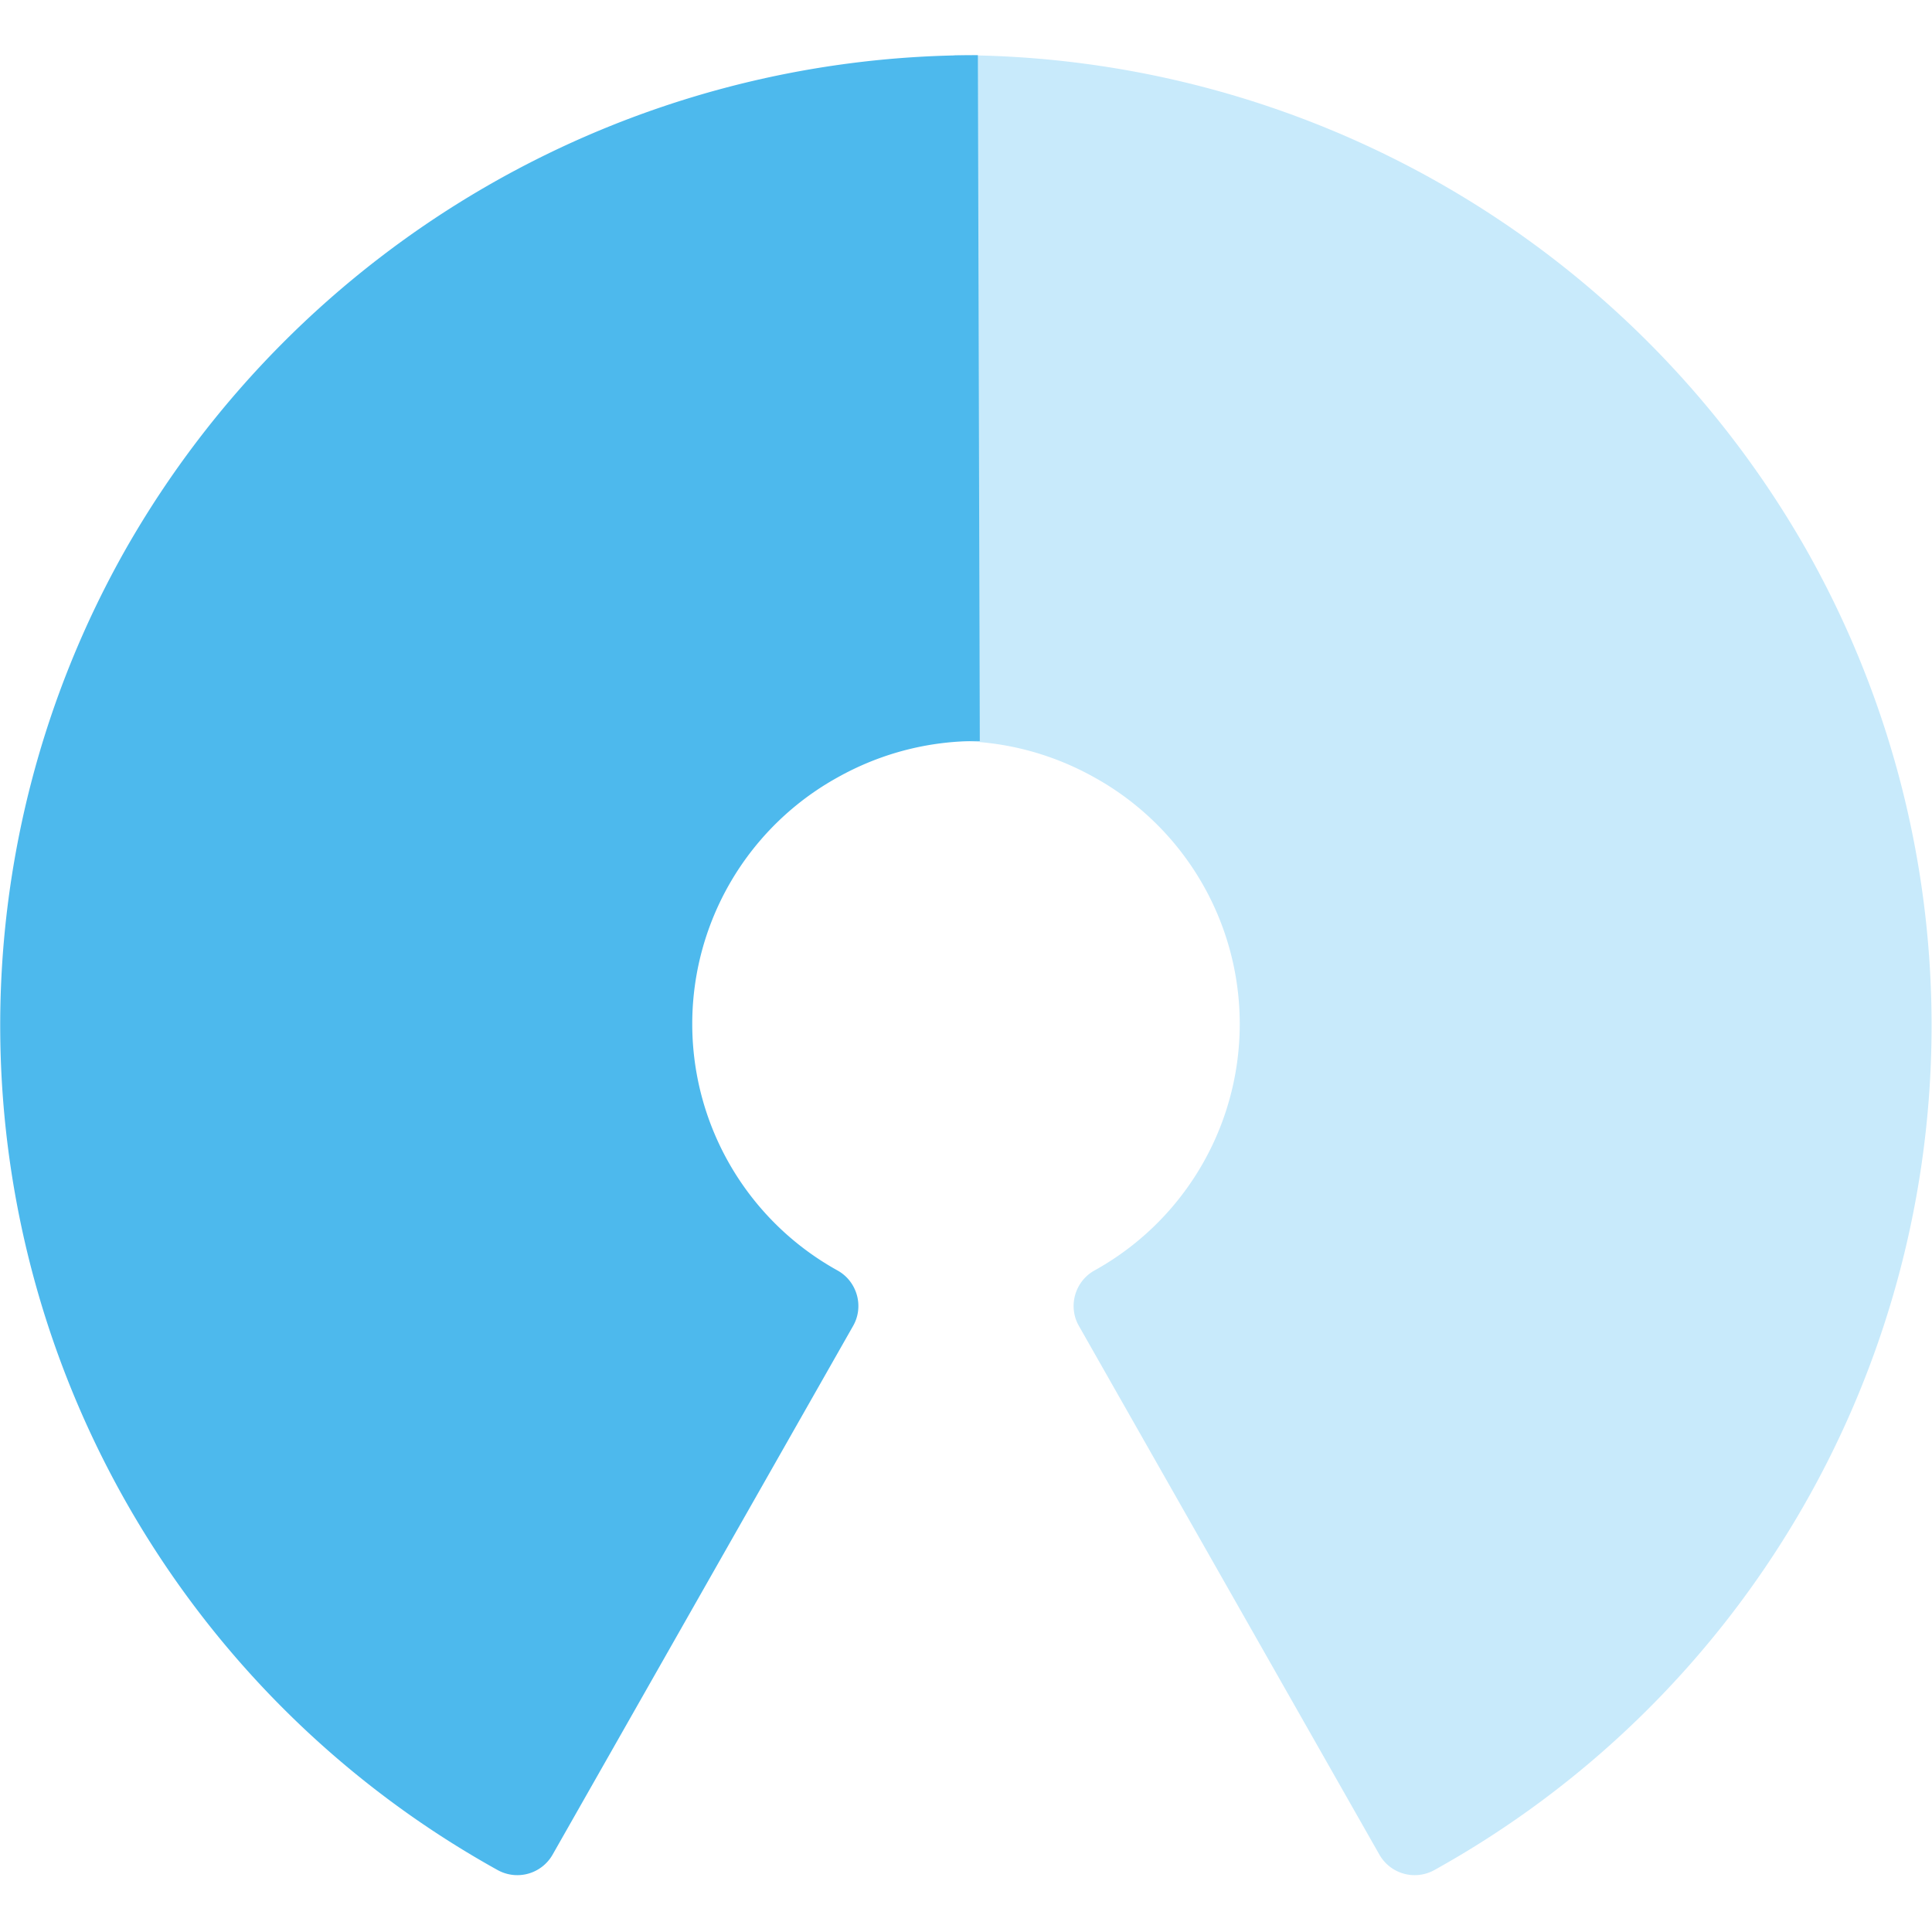 <svg width="70" height="70" viewBox="0 0 70 70" xmlns="http://www.w3.org/2000/svg"><g fill="none" fill-rule="evenodd"><path d="M34.5 26.85c1.74-.02 3.51.4 5.14 1.31a10.21 10.21 0 0 1 0 17.88c-.7.4-.95 1.3-.55 2L49.98 67.2a1.47 1.47 0 0 0 2 .55 35 35 0 0 0 13.44-47.88A35.45 35.45 0 0 0 34.57 2" fill="#C8EAFB"/><path d="M35.5 26.85c-1.74-.02-3.51.4-5.14 1.31a10.21 10.21 0 0 0 0 17.88c.7.4.95 1.3.55 2L20.02 67.2a1.47 1.47 0 0 1-2 .55A35 35 0 0 1 4.57 19.87 35.45 35.45 0 0 1 35.43 2" fill="#4DB9ED"/></g></svg>